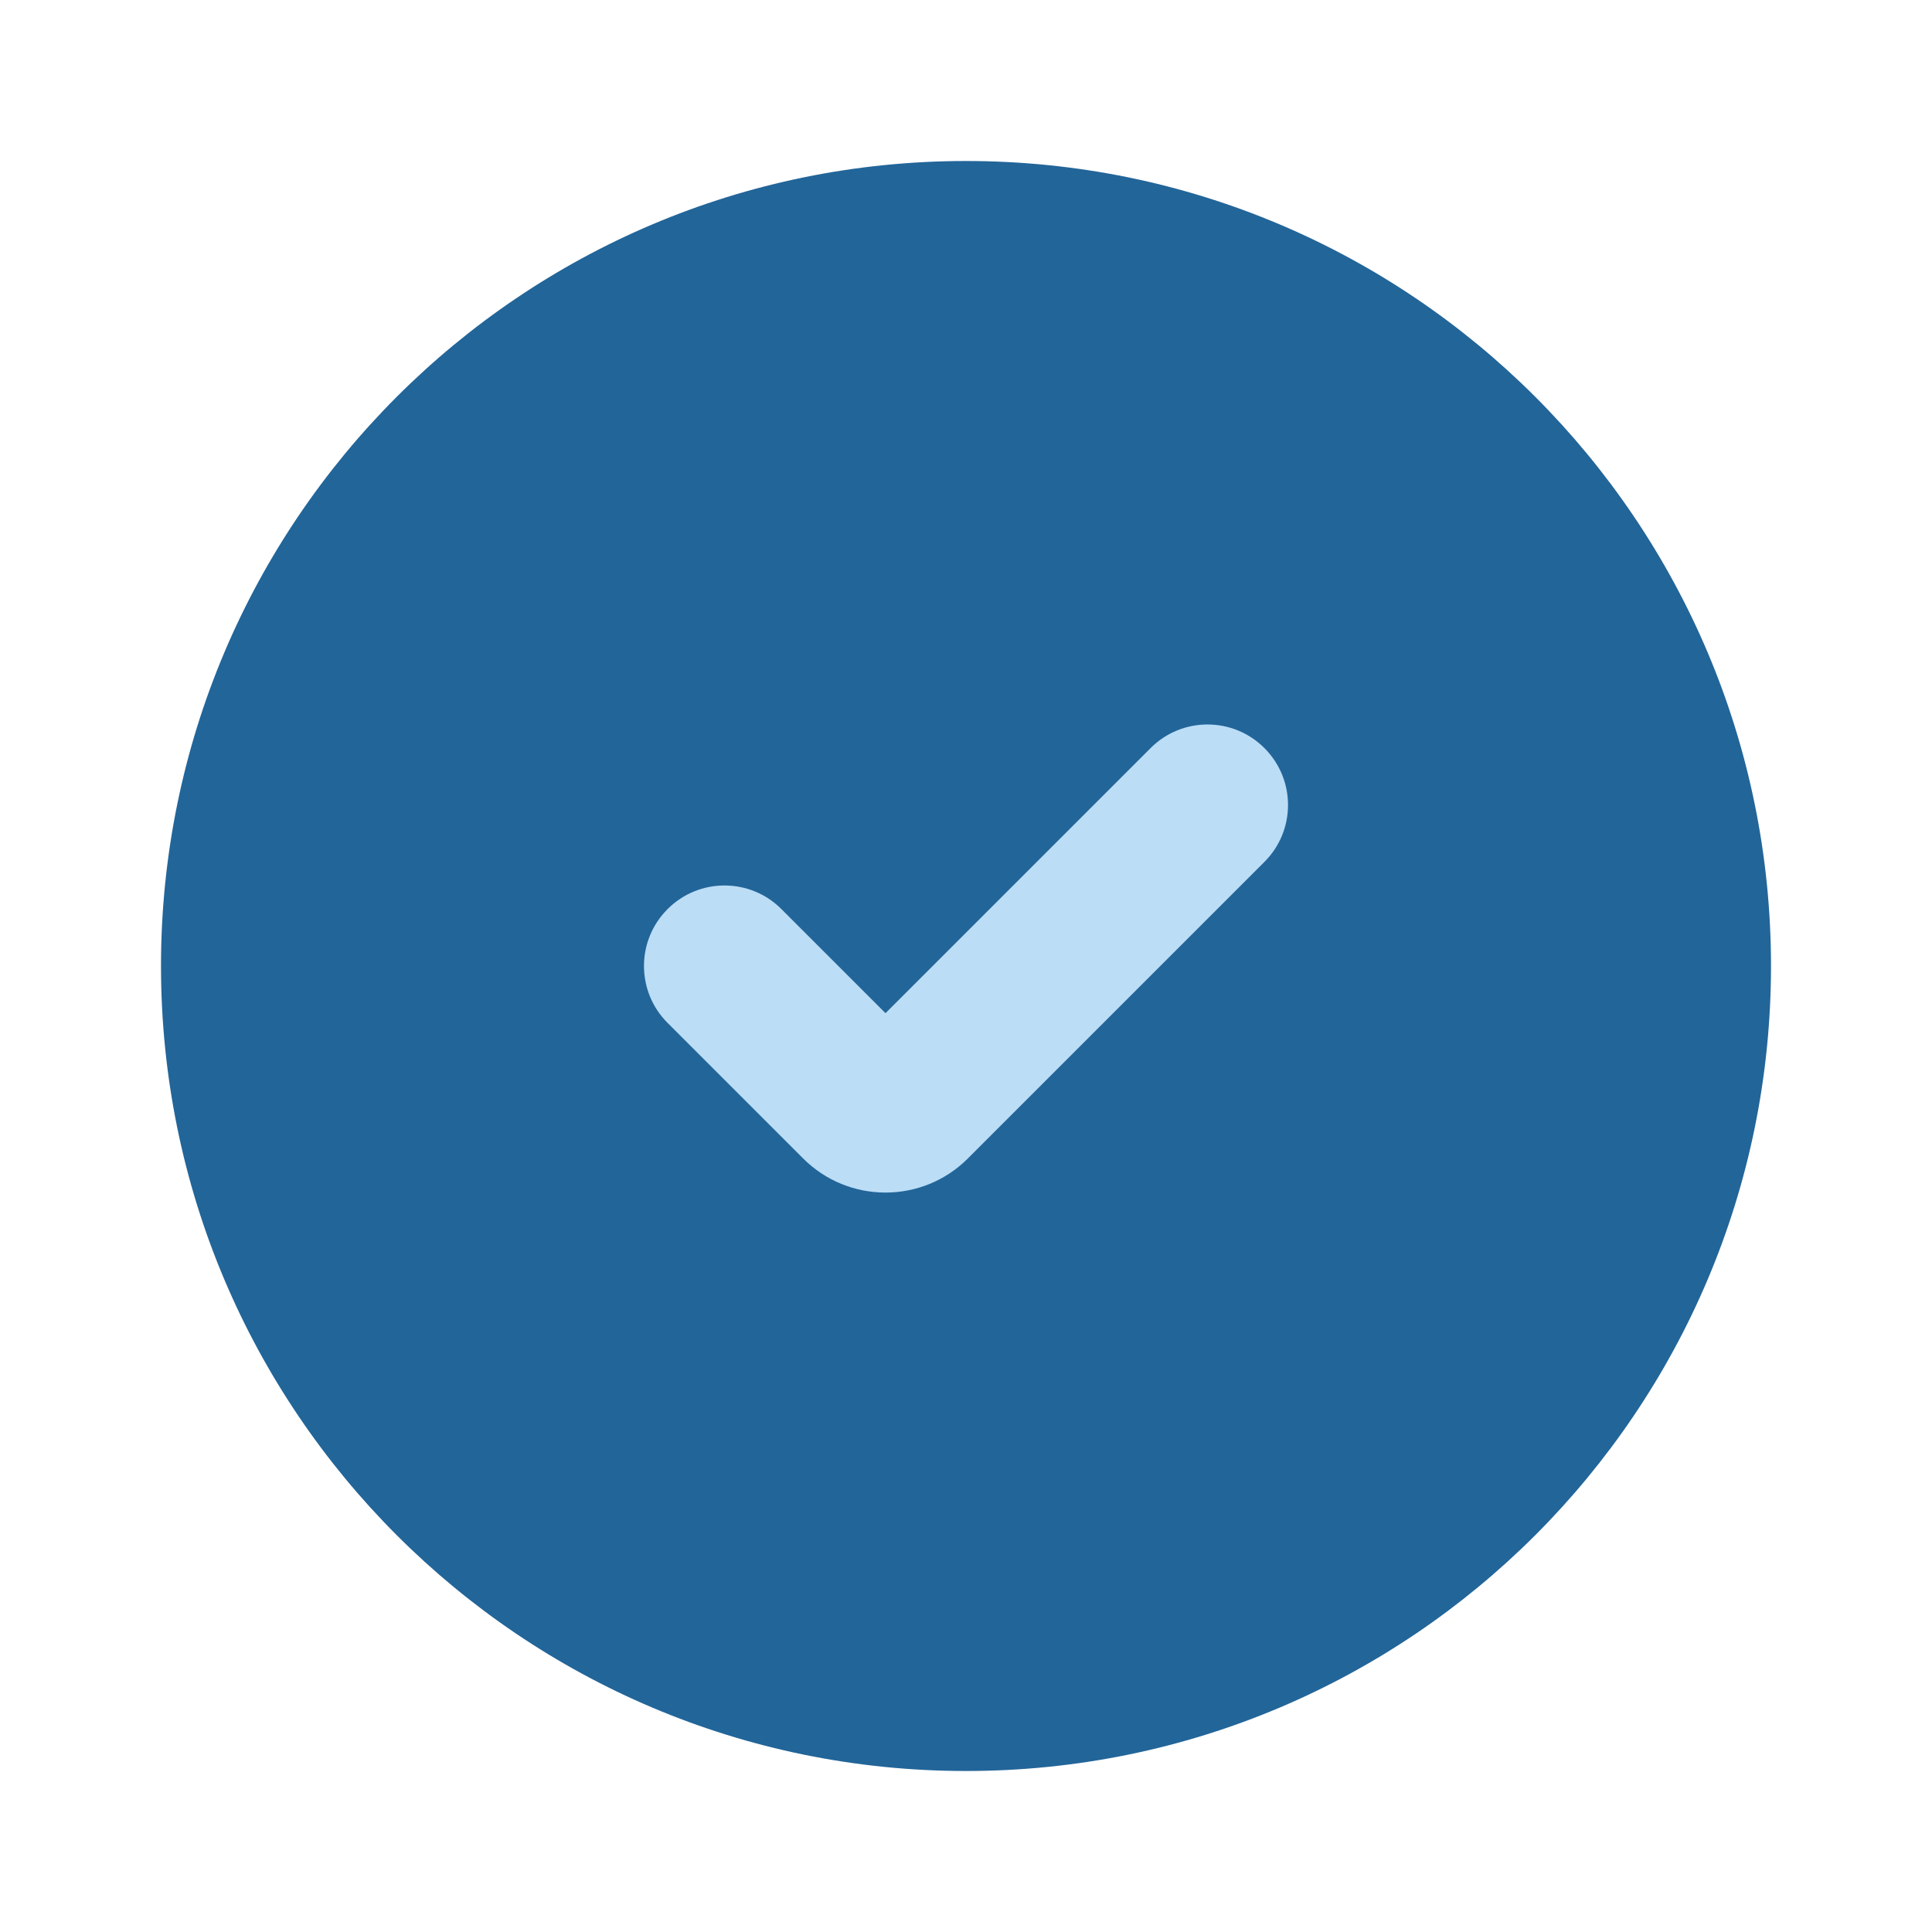 <svg width="64px" height="64px" viewBox="0 0 24 24" fill="none" xmlns="http://www.w3.org/2000/svg">
	<g id="SVGRepo_iconCarrier">
		<path
			d="M2 12C2 6.477 6.477 2 12 2C17.523 2 22 6.477 22 12C22 17.523 17.523 22 12 22C6.477 22 2 17.523 2 12Z"
			fill-rule="evenodd"
			clip-rule="evenodd"
			fffill="#307bdf"
			fill="#226599"
		/>
		<path
			d="M15.707 9.293C16.098 9.683 16.098 10.317 15.707 10.707L12.024 14.39C11.459 14.956 10.541 14.956 9.976 14.39L8.293 12.707C7.902 12.317 7.902 11.683 8.293 11.293C8.683 10.902 9.317 10.902 9.707 11.293L11 12.586L14.293 9.293C14.683 8.902 15.317 8.902 15.707 9.293Z"
			fill-rule="evenodd"
			clip-rule="evenodd"
			fill="#bbddf6"
		/>
	</g>
</svg>